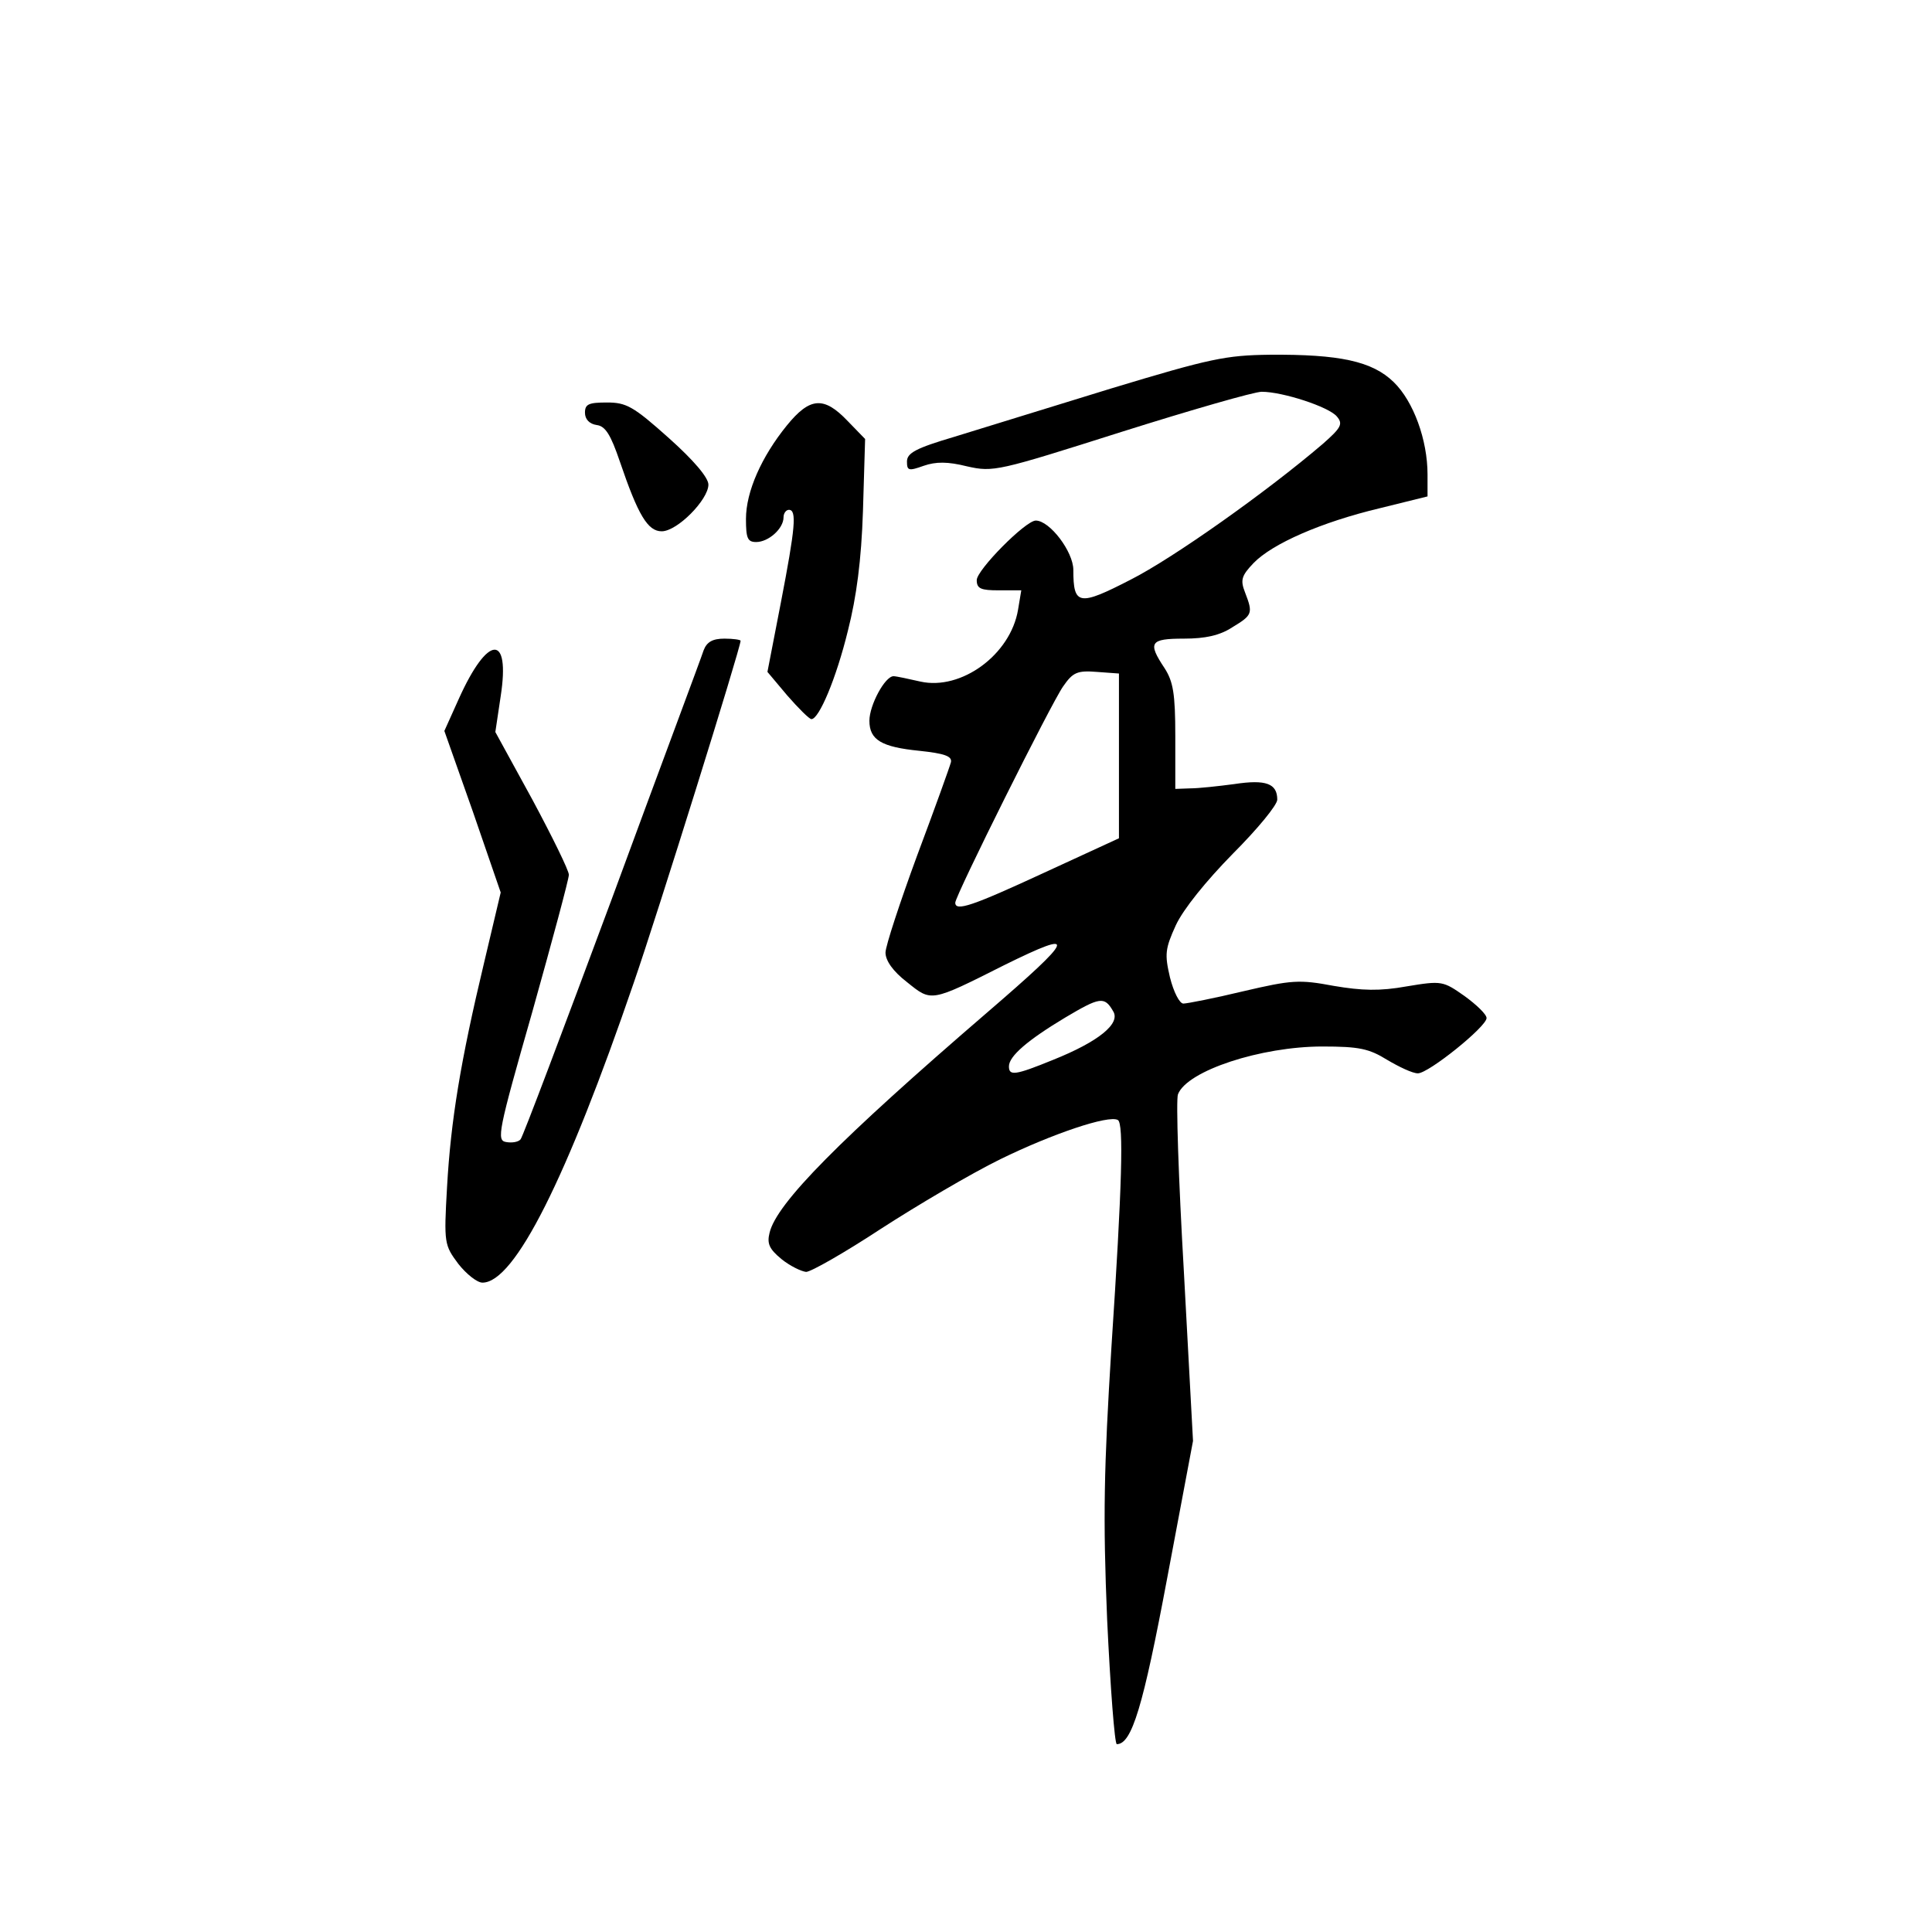 <?xml version="1.0" standalone="no"?>
<!DOCTYPE svg PUBLIC "-//W3C//DTD SVG 20010904//EN"
 "http://www.w3.org/TR/2001/REC-SVG-20010904/DTD/svg10.dtd">
<svg version="1.0" xmlns="http://www.w3.org/2000/svg"
 width="360pt" height="360pt" viewBox="0 0 360 360"
 preserveAspectRatio="xMidYMid meet">
<g transform="translate(0,360) scale(0.1,-0.1)"
fill="#000000" stroke="none">
<path d="M2070 2876 c-113 -35 -244 -75 -292 -90 -71 -21 -88 -30 -88 -46 0
-17 3 -18 31 -8 23 8 45 8 81 -1 49 -11 57 -9 287 64 130 41 248 75 262 75 39
0 125 -28 140 -46 12 -14 8 -21 -26 -51 -104 -89 -279 -213 -358 -253 -97 -50
-107 -48 -107 18 0 34 -44 92 -70 92 -19 0 -110 -92 -110 -111 0 -16 8 -19 41
-19 l42 0 -6 -36 c-14 -84 -106 -151 -182 -134 -22 5 -45 10 -50 10 -16 0 -45
-54 -45 -83 0 -36 23 -49 93 -56 47 -5 61 -10 59 -21 -2 -8 -30 -86 -63 -174
-32 -87 -59 -169 -59 -181 0 -15 14 -35 40 -55 46 -37 43 -38 182 32 138 68
132 53 -33 -89 -274 -236 -392 -355 -405 -410 -5 -20 -1 -30 22 -49 16 -13 37
-23 46 -24 9 0 72 36 139 80 68 44 168 103 223 130 96 47 202 83 219 73 11 -6
8 -120 -12 -423 -14 -227 -16 -316 -8 -508 6 -127 14 -232 18 -232 28 0 49 70
94 310 l48 255 -17 315 c-10 173 -15 322 -11 331 17 44 155 89 269 89 69 0 87
-4 121 -25 22 -13 47 -25 57 -25 20 0 128 87 128 103 0 7 -19 25 -41 41 -40
28 -42 29 -108 18 -50 -9 -83 -8 -136 1 -64 12 -78 11 -168 -10 -54 -13 -105
-23 -112 -23 -7 0 -18 21 -25 49 -10 43 -9 53 11 97 14 30 56 82 106 133 46
46 83 91 83 101 0 30 -21 38 -80 29 -30 -4 -67 -8 -82 -8 l-28 -1 0 98 c0 80
-4 102 -20 127 -32 48 -27 55 36 55 40 0 67 6 90 21 38 23 39 26 24 65 -9 23
-7 31 16 55 35 36 126 76 235 102 l89 22 0 41 c0 64 -26 136 -63 172 -40 39
-101 52 -231 51 -82 -1 -111 -7 -296 -63z m15 -684 l0 -154 -139 -64 c-134
-62 -166 -73 -166 -56 0 13 179 372 201 403 18 26 26 30 63 27 l41 -3 0 -153z
m-11 -476 c15 -23 -27 -57 -112 -91 -71 -29 -82 -30 -82 -12 0 19 35 49 105
91 64 38 73 40 89 12z"/>
<path d="M1090 2831 c0 -12 8 -21 22 -23 16 -2 26 -18 43 -68 34 -100 52 -130
78 -130 29 0 87 59 87 87 0 13 -27 45 -74 87 -66 59 -79 66 -115 66 -34 0 -41
-3 -41 -19z"/>
<path d="M1466 2807 c-47 -58 -76 -123 -76 -174 0 -36 3 -43 19 -43 23 0 51
25 51 46 0 8 5 14 10 14 15 0 12 -33 -15 -173 l-25 -129 37 -44 c21 -24 41
-44 45 -44 14 0 46 75 68 165 16 63 25 131 28 223 l4 134 -33 34 c-44 46 -70
44 -113 -9z"/>
<path d="M1311 2388 c-4 -13 -82 -221 -171 -463 -90 -242 -166 -444 -170 -448
-4 -5 -16 -7 -27 -5 -18 3 -15 19 49 243 37 132 68 247 68 255 0 8 -31 71 -68
140 l-69 126 10 67 c18 117 -24 115 -78 -5 l-27 -60 53 -150 52 -151 -31 -131
c-44 -184 -62 -294 -69 -418 -6 -105 -5 -108 21 -143 15 -19 35 -35 45 -35 60
0 157 194 282 559 44 127 199 624 199 637 0 2 -14 4 -30 4 -22 0 -33 -6 -39
-22z"/>
</g>
</svg>
